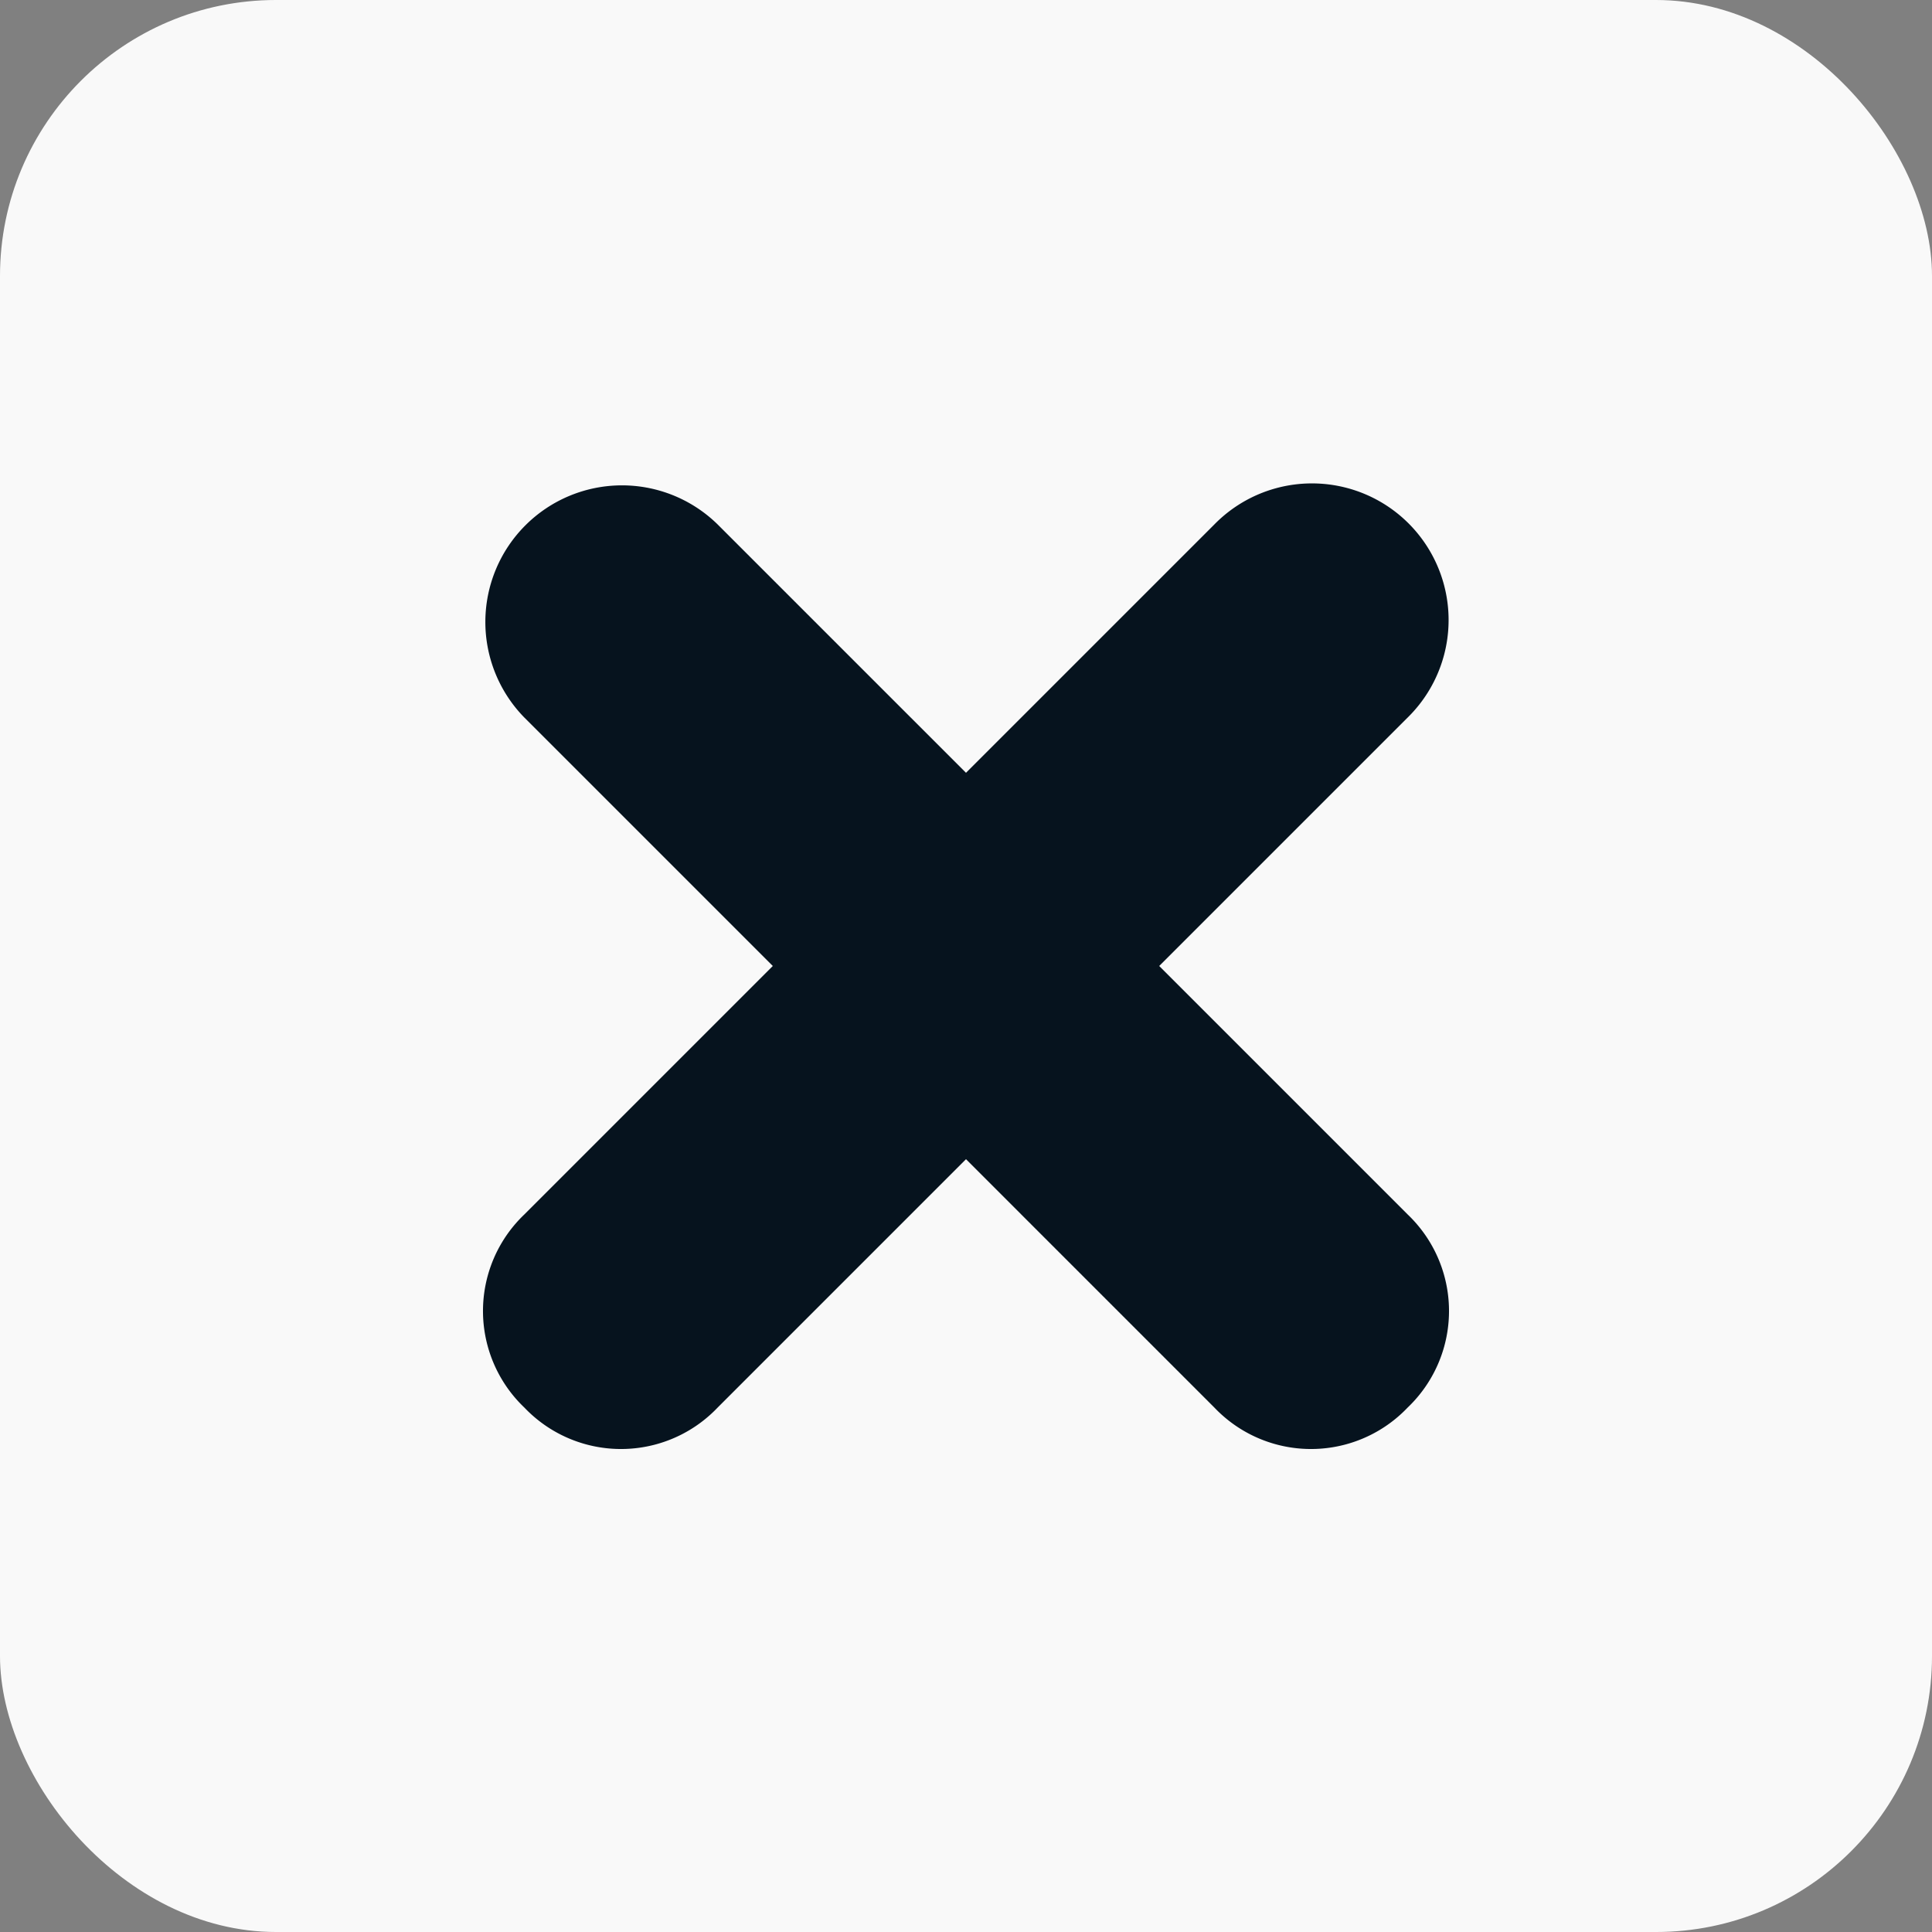 <svg xmlns="http://www.w3.org/2000/svg" width="28" height="28" viewBox="0 0 28 28">
    <rect x="0" y="0" width="28" height="28" fill="#808080" stroke="none"/>
    <rect width="28" height="28" fill="#f9f9f9" rx="4"/>
    <g>
        <path fill="#06131e" d="M14.8 12l3.6-3.6a1.98 1.98 0 1 0-2.8-2.8L12 9.2 8.4 5.6a1.98 1.98 0 0 0-2.8 2.8L9.2 12l-3.6 3.6a1.933 1.933 0 0 0 0 2.8 1.933 1.933 0 0 0 2.8 0l3.6-3.6 3.6 3.6a1.933 1.933 0 0 0 2.8 0 1.933 1.933 0 0 0 0-2.8z" transform="translate(7 7) translate(-5 -5)"/>
    </g>
</svg>
